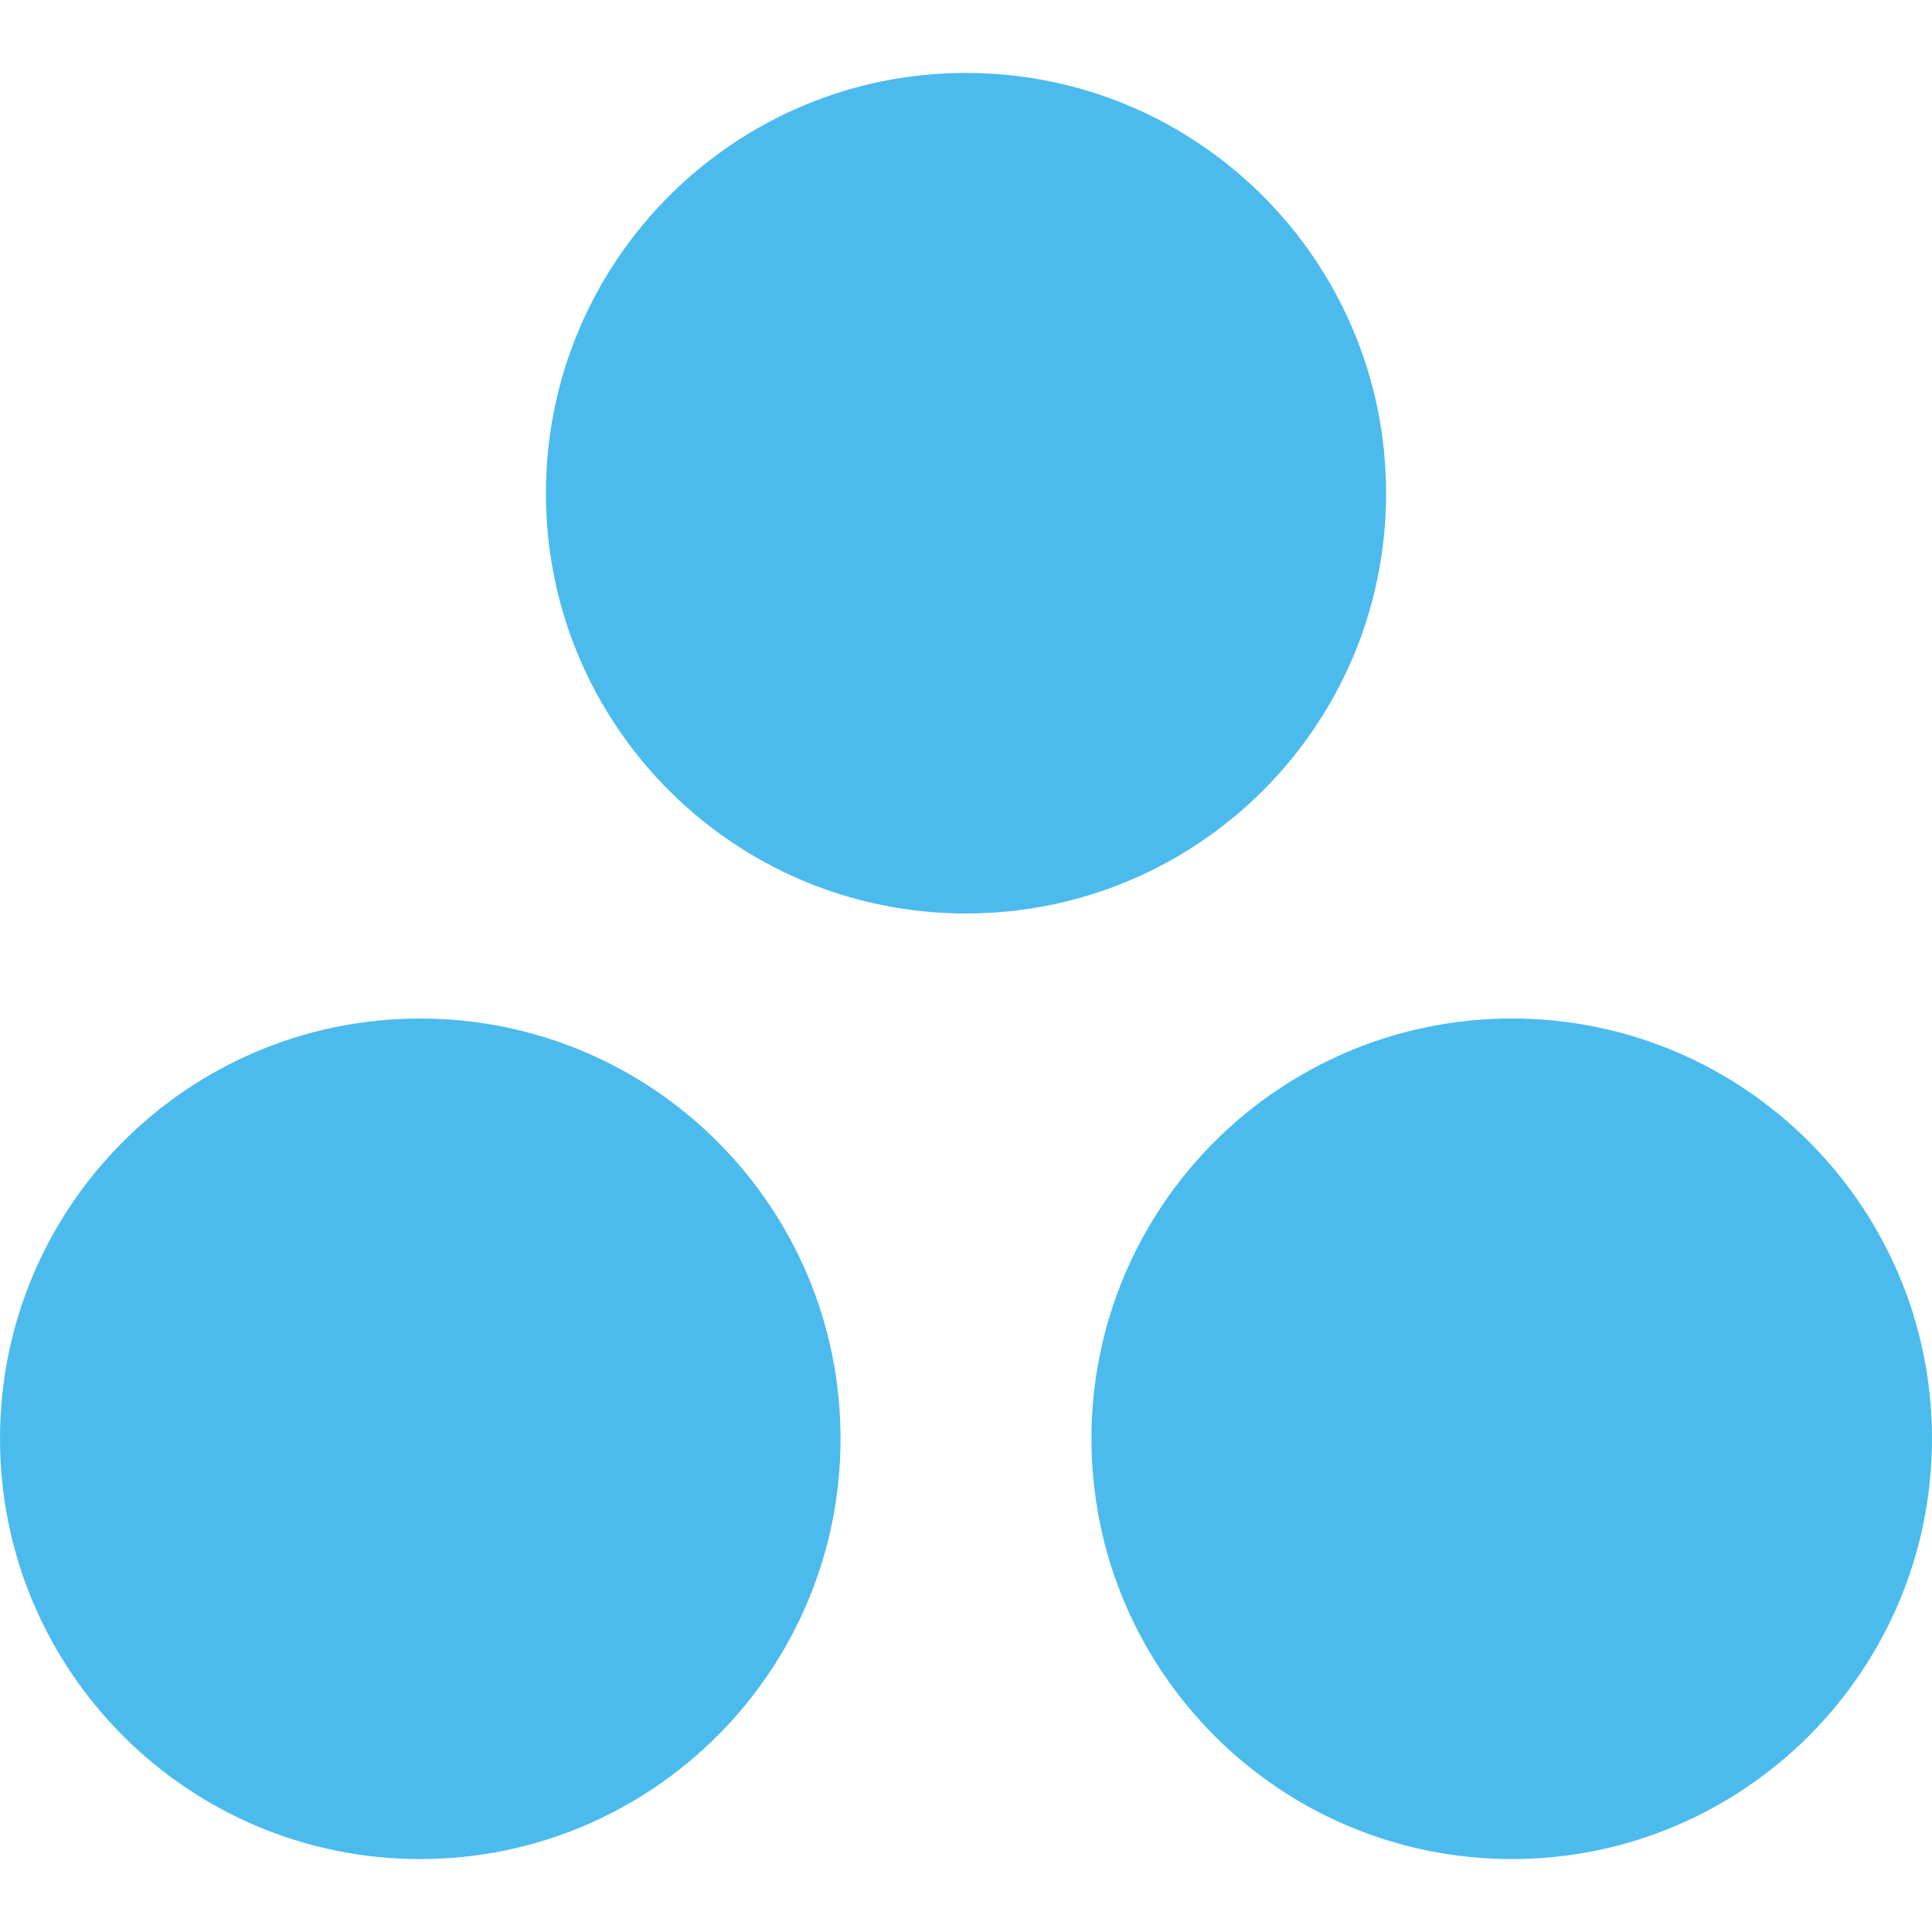 <svg version="1.1" xmlns="http://www.w3.org/2000/svg" xmlns:xlink="http://www.w3.org/1999/xlink" width="800px" height="800px" viewBox="0,0,256,256"><g fill="#4bbbee" fill-rule="nonzero" stroke="none" stroke-width="1" stroke-linecap="butt" stroke-linejoin="miter" stroke-miterlimit="10" stroke-dasharray="" stroke-dashoffset="0" font-family="none" font-weight="none" font-size="none" text-anchor="none" style="mix-blend-mode: normal"><g transform="scale(8,8)"><path d="M25.042,16.87c-3.844,0 -6.964,3.115 -6.964,6.958c0,3.849 3.12,6.964 6.964,6.964c3.839,0 6.958,-3.12 6.958,-6.964c0,-3.839 -3.115,-6.958 -6.958,-6.958zM6.958,16.87c-3.839,0 -6.958,3.115 -6.958,6.958c0,3.849 3.12,6.964 6.958,6.964c3.844,0 6.964,-3.12 6.964,-6.964c0,-3.839 -3.115,-6.958 -6.964,-6.958zM22.958,8.172c0,3.844 -3.115,6.958 -6.958,6.958c-3.843,0 -6.958,-3.115 -6.958,-6.958c0,-3.844 3.115,-6.964 6.958,-6.964c3.843,0 6.958,3.12 6.958,6.964z"></path></g></g></svg>